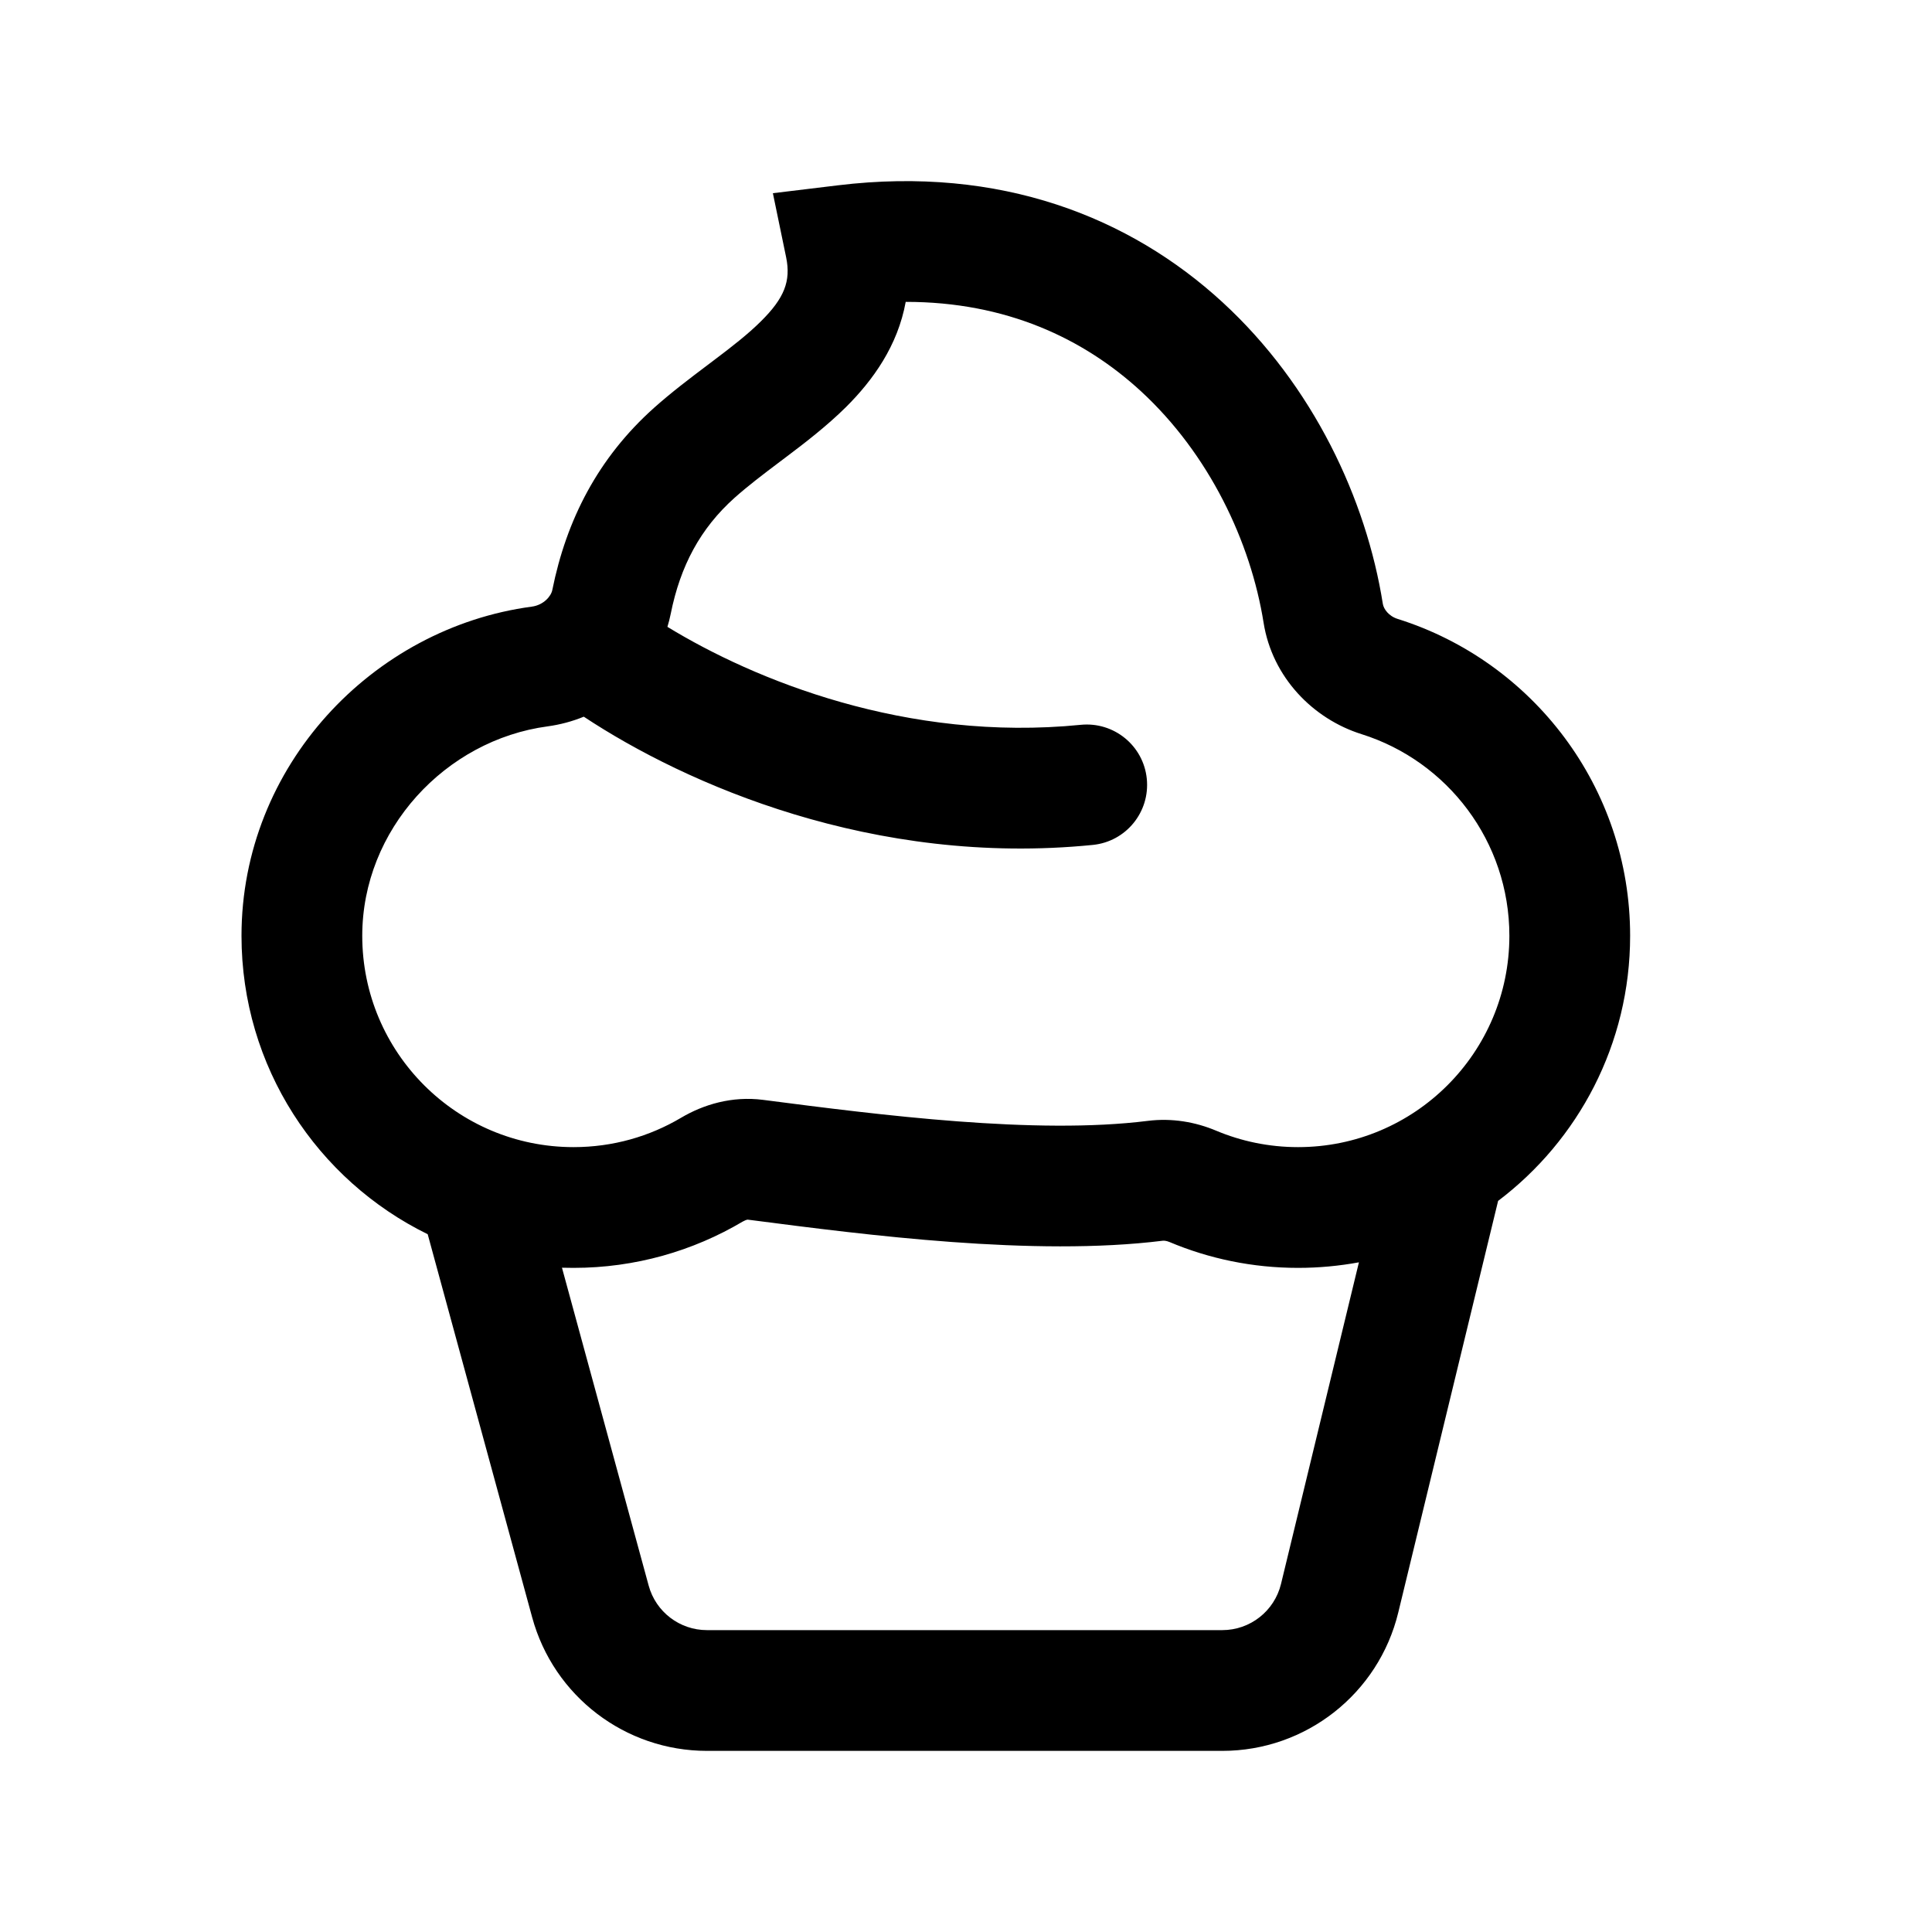 <svg width="24" height="24" viewBox="0 0 24 24" fill="none" xmlns="http://www.w3.org/2000/svg">
<path fill-rule="evenodd" clip-rule="evenodd" d="M15.186 3.754C16.314 4.791 16.972 6.202 17.178 7.501C17.188 7.564 17.25 7.654 17.364 7.689C19.036 8.215 20.25 9.777 20.25 11.625C20.25 12.97 19.606 14.165 18.61 14.918L17.37 20.03C17.126 21.039 16.222 21.75 15.184 21.75H8.782C7.767 21.75 6.878 21.071 6.611 20.092L5.313 15.332C3.943 14.661 3 13.253 3 11.625C3 9.518 4.625 7.801 6.605 7.536C6.752 7.517 6.846 7.407 6.861 7.329C7.036 6.46 7.427 5.69 8.125 5.066C8.34 4.874 8.577 4.695 8.784 4.539L8.862 4.48C9.1 4.301 9.295 4.148 9.452 3.992C9.744 3.703 9.826 3.492 9.766 3.198L9.601 2.4L10.41 2.302C12.43 2.057 14.039 2.7 15.186 3.754ZM11.251 3.75C11.152 4.295 10.845 4.723 10.508 5.058C10.27 5.293 10.001 5.5 9.766 5.677L9.689 5.735C9.474 5.897 9.29 6.037 9.125 6.184C8.699 6.565 8.451 7.031 8.332 7.625C8.321 7.68 8.307 7.734 8.291 7.787C9.368 8.445 11.259 9.22 13.425 9.004C13.838 8.963 14.205 9.263 14.246 9.675C14.287 10.088 13.987 10.455 13.575 10.496C10.851 10.769 8.519 9.741 7.252 8.903C7.108 8.962 6.957 9.002 6.804 9.023C5.532 9.193 4.5 10.306 4.5 11.625C4.5 13.075 5.675 14.25 7.125 14.25C7.614 14.25 8.07 14.117 8.461 13.885C8.738 13.721 9.093 13.613 9.48 13.663C10.945 13.853 12.865 14.098 14.257 13.924C14.559 13.886 14.852 13.938 15.108 14.046C15.42 14.177 15.763 14.25 16.125 14.25C17.575 14.25 18.75 13.075 18.75 11.625C18.75 10.451 17.979 9.455 16.914 9.12C16.312 8.931 15.805 8.415 15.697 7.737C15.537 6.733 15.022 5.641 14.171 4.858C13.459 4.204 12.497 3.749 11.251 3.75ZM16.125 15.75C16.383 15.75 16.636 15.726 16.881 15.681L15.913 19.677C15.831 20.013 15.53 20.25 15.184 20.25H8.782C8.444 20.25 8.147 20.024 8.058 19.697L6.981 15.748C7.029 15.749 7.077 15.75 7.125 15.75C7.891 15.75 8.61 15.54 9.226 15.175C9.25 15.162 9.268 15.155 9.279 15.152C9.284 15.151 9.288 15.151 9.289 15.151L9.345 15.158C10.75 15.34 12.843 15.612 14.442 15.413C14.458 15.411 14.486 15.412 14.526 15.428C15.019 15.636 15.559 15.75 16.125 15.75Z" fill="black"/>
</svg>
